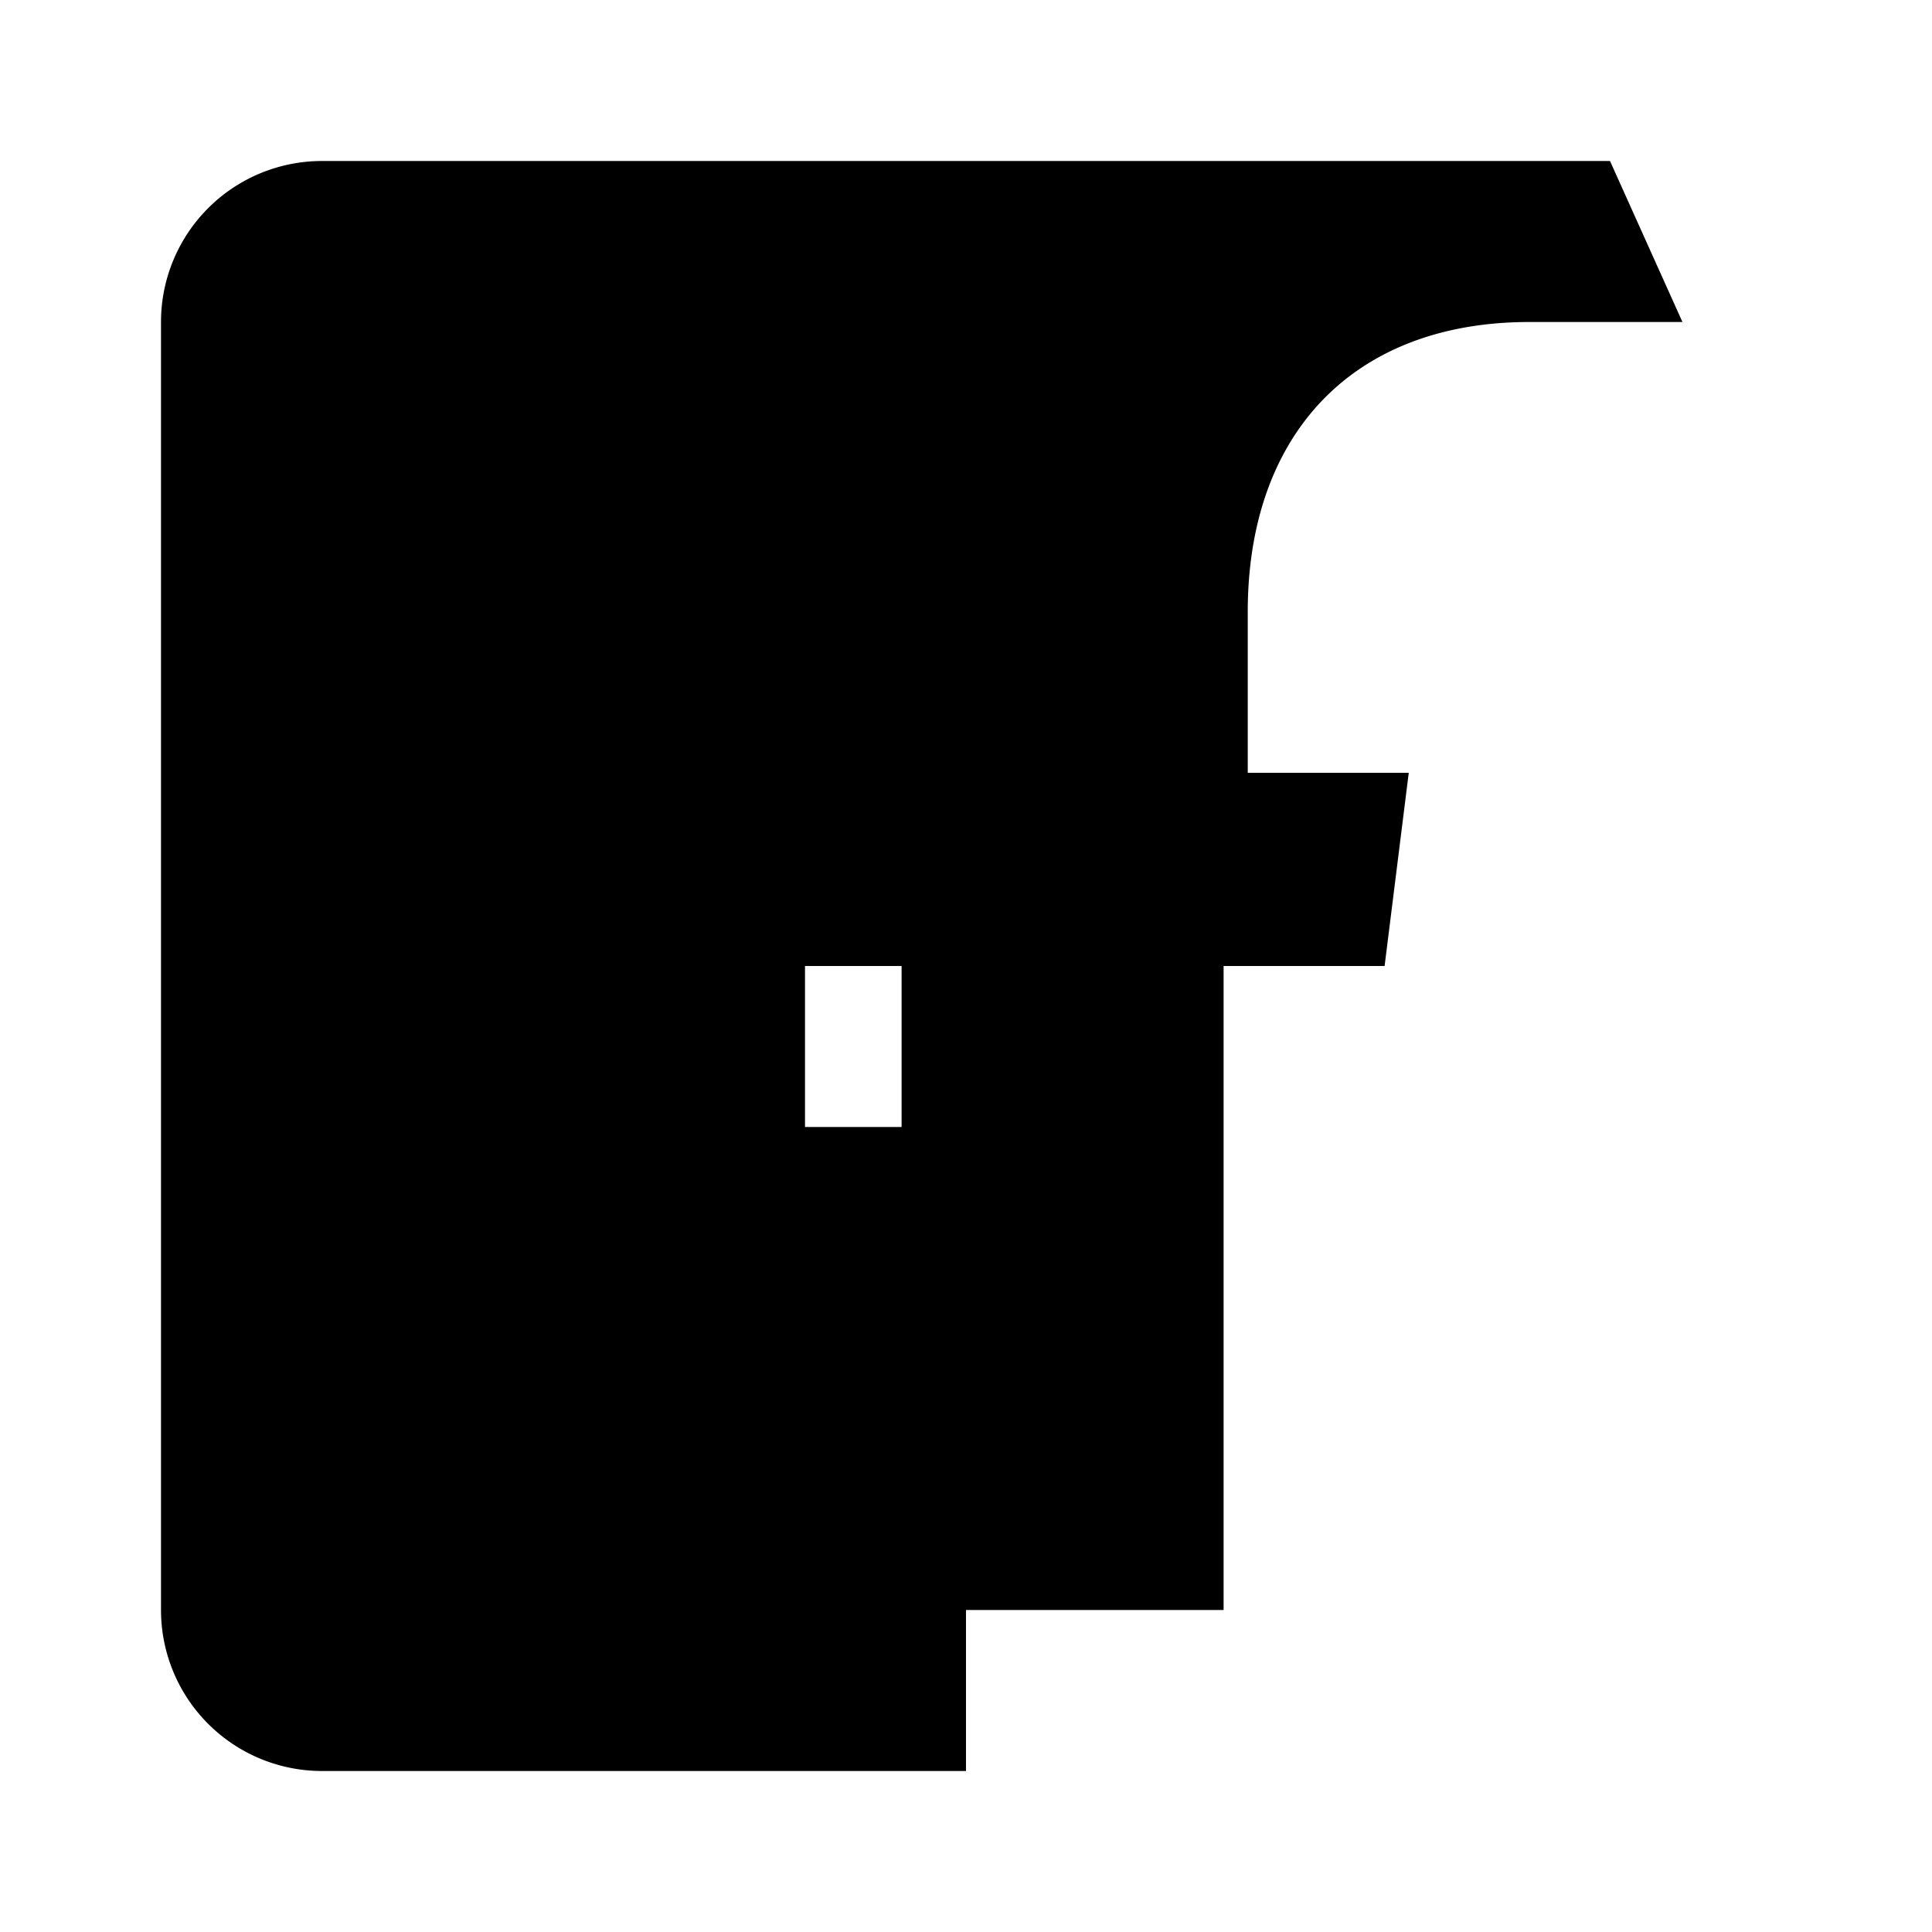   <svg
    viewBox="0 0 24 24"
    width= '24px'
    height= '24px'
    fill= 'black'
 
  >
    <path d="M20 2H4a2 2 0 00-2 2v16a2 2 0 002 2h8v-8h-2V9.6h2l.3-2.4h-2V5.9c0-.7.2-1.2 1.2-1.2h1.3V2.7a17.7 17.7 0 00-2.1-.1c-2 0-3.3 1.2-3.3 3.4v1.8H9.2V12h2v8h4v-8h2l.3-2.4h-2V7.6c0-2.2 1.3-3.6 3.5-3.6h1.9z" />
  </svg>
